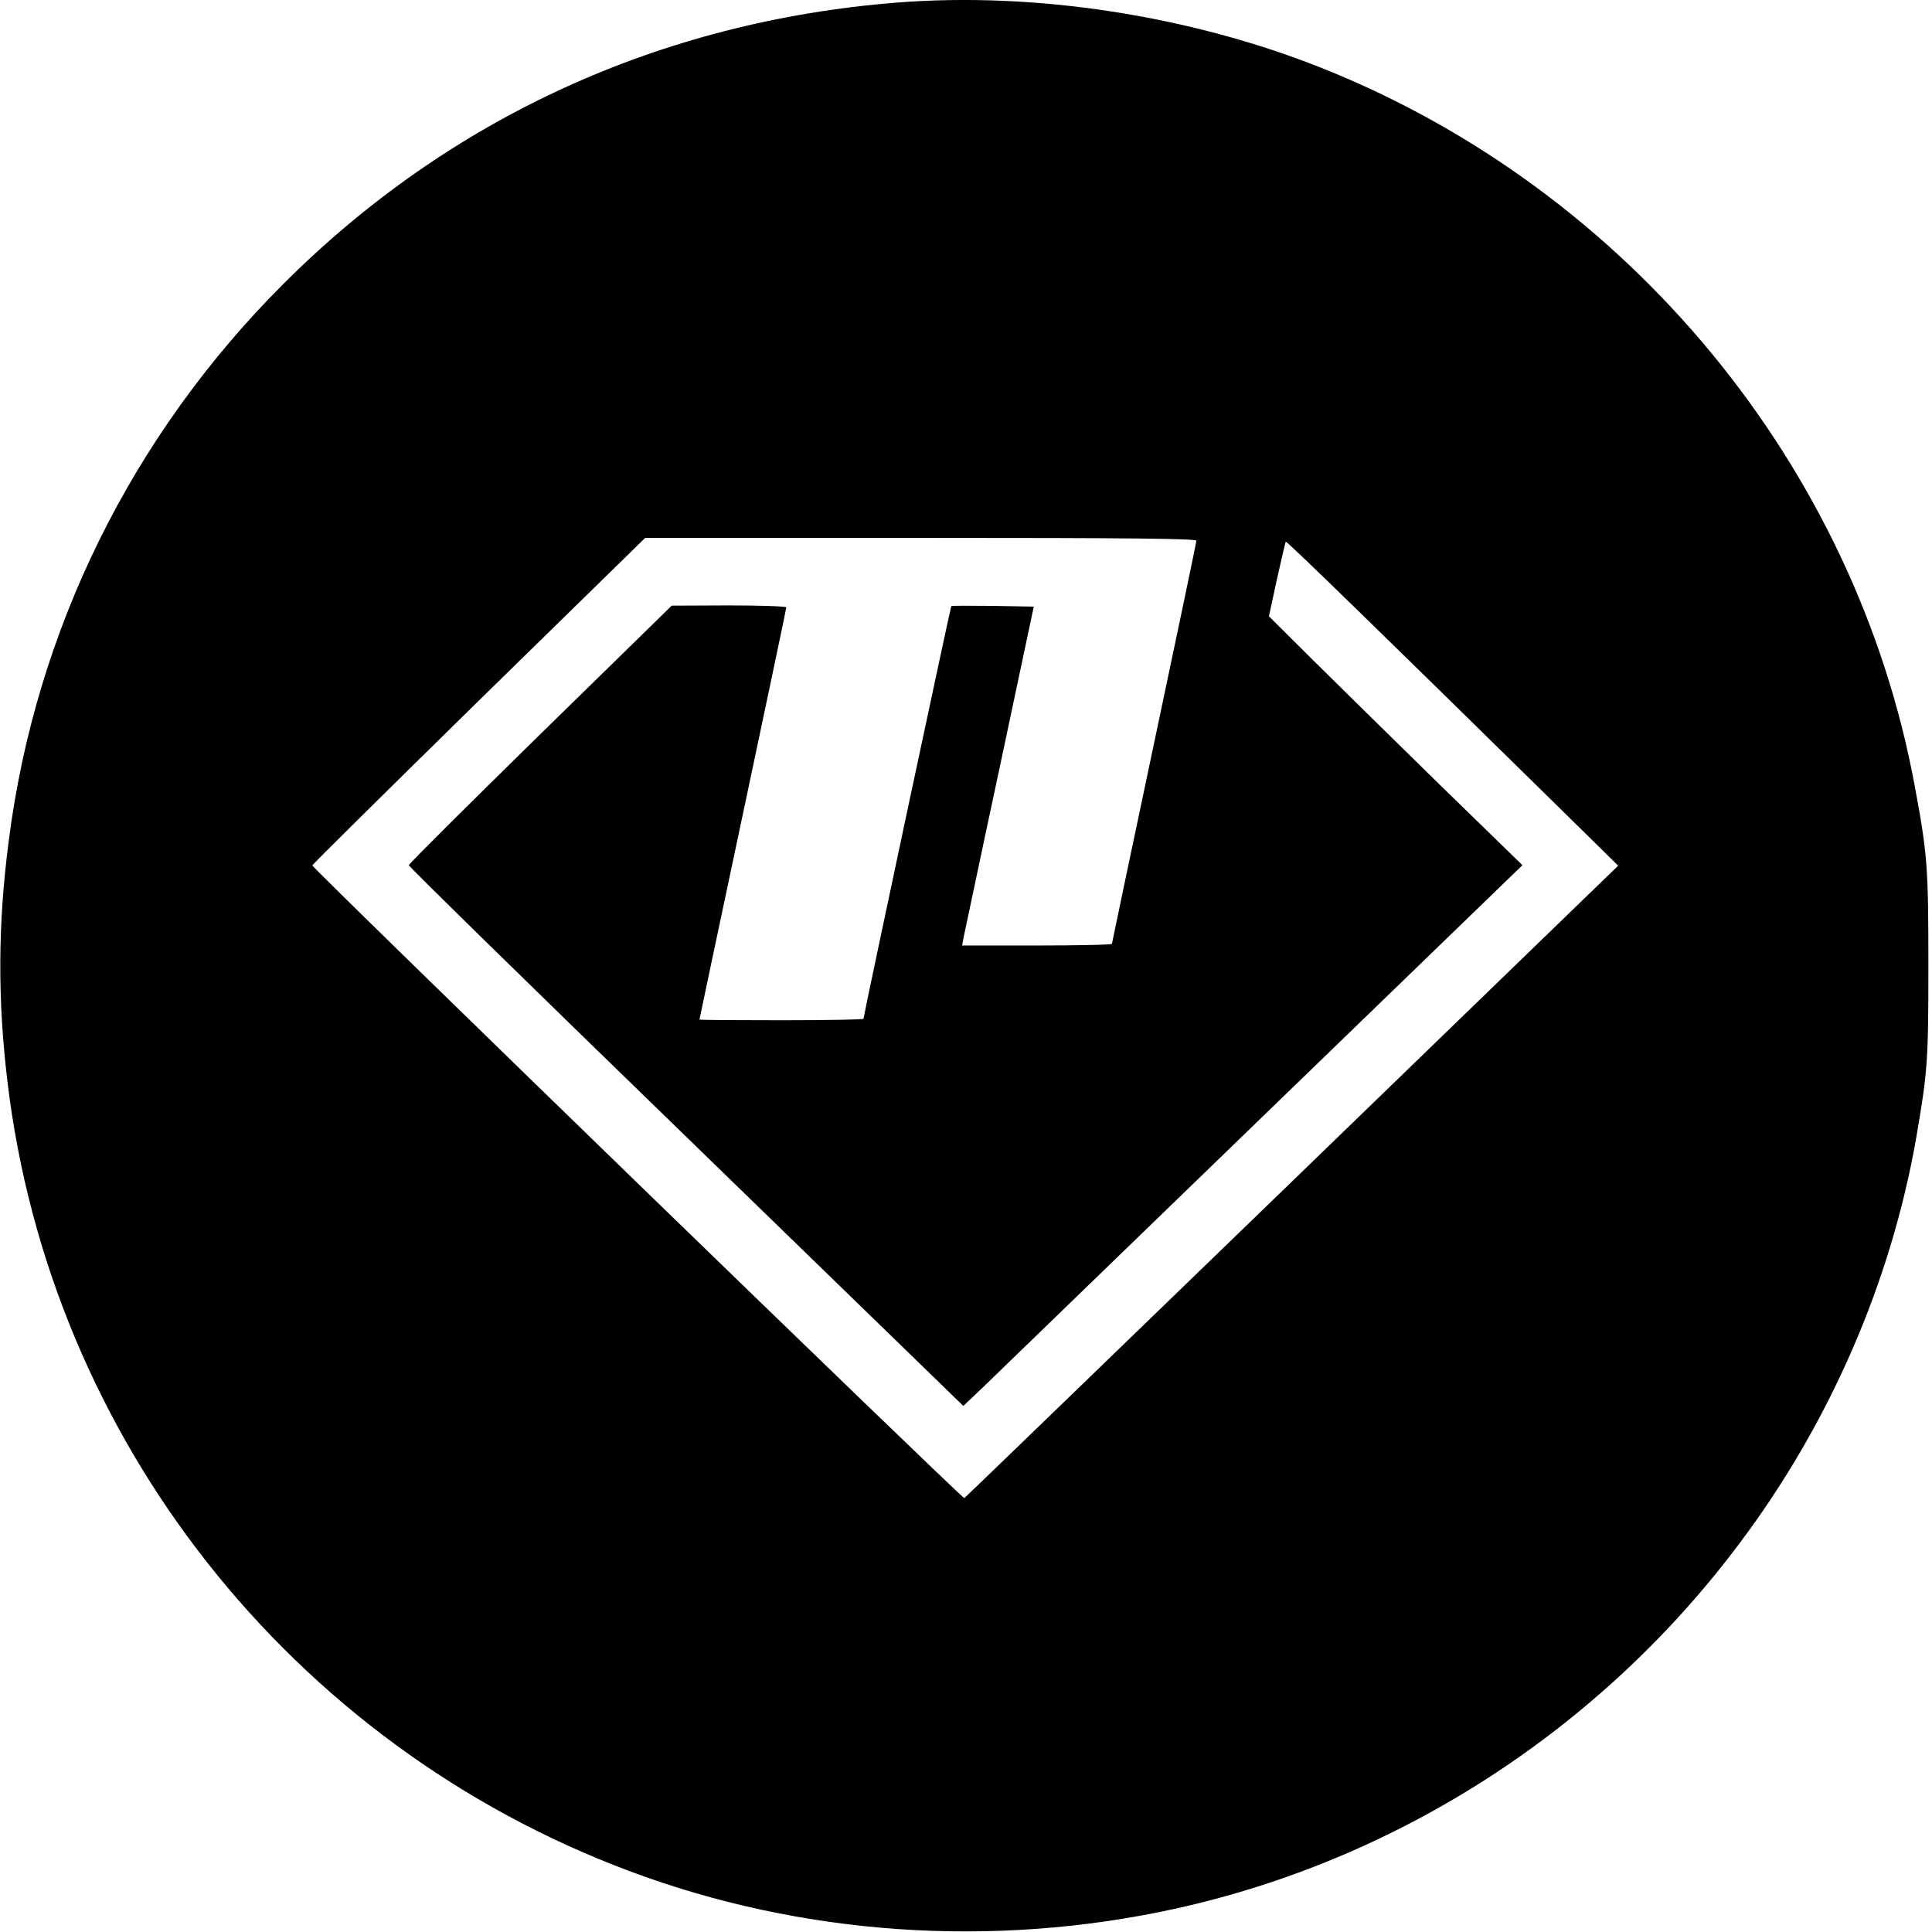 <?xml version="1.0" standalone="no"?>
<!DOCTYPE svg PUBLIC "-//W3C//DTD SVG 20010904//EN"
 "http://www.w3.org/TR/2001/REC-SVG-20010904/DTD/svg10.dtd">
<svg version="1.0" xmlns="http://www.w3.org/2000/svg"
 width="801pt" height="801pt" viewBox="0 0 801 801"
 preserveAspectRatio="xMidYMid meet">
<g transform="translate(0,801) scale(0.1,-0.1)"
fill="#000000" stroke="none">
<path d="M3715 7999 c-978 -78 -1854 -480 -2539 -1165 -630 -629 -1029 -1438
-1140 -2312 -45 -345 -46 -657 -5 -997 177 -1481 1175 -2748 2580 -3273 714
-267 1504 -321 2259 -156 929 204 1764 744 2341 1514 375 499 629 1084 734
1685 47 275 50 314 50 715 0 403 -4 459 -56 738 -244 1330 -1187 2473 -2459
2980 -547 218 -1191 317 -1765 271z m1245 -2231 c0 -7 -79 -384 -175 -838 -96
-455 -175 -830 -175 -833 0 -4 -140 -7 -310 -7 l-311 0 6 33 c4 17 70 334 149
702 l142 670 -170 3 c-93 1 -170 1 -172 -1 -3 -3 -364 -1699 -364 -1711 0 -3
-153 -6 -340 -6 -187 0 -340 1 -340 3 0 2 81 385 180 852 99 467 180 852 180
857 0 4 -107 8 -237 8 l-238 -1 -545 -533 c-300 -294 -545 -538 -545 -543 0
-6 517 -512 1150 -1126 l1149 -1116 81 77 c44 43 565 547 1158 1121 l1079
1044 -339 330 c-186 182 -422 414 -525 516 l-187 186 33 153 c19 84 35 154 37
156 4 4 407 -389 1141 -1110 l237 -233 -1352 -1309 c-744 -720 -1355 -1311
-1359 -1313 -7 -5 -2703 2611 -2703 2623 0 4 311 311 690 683 l690 675 1143 0
c880 0 1142 -3 1142 -12z"/>
</g>
</svg>

